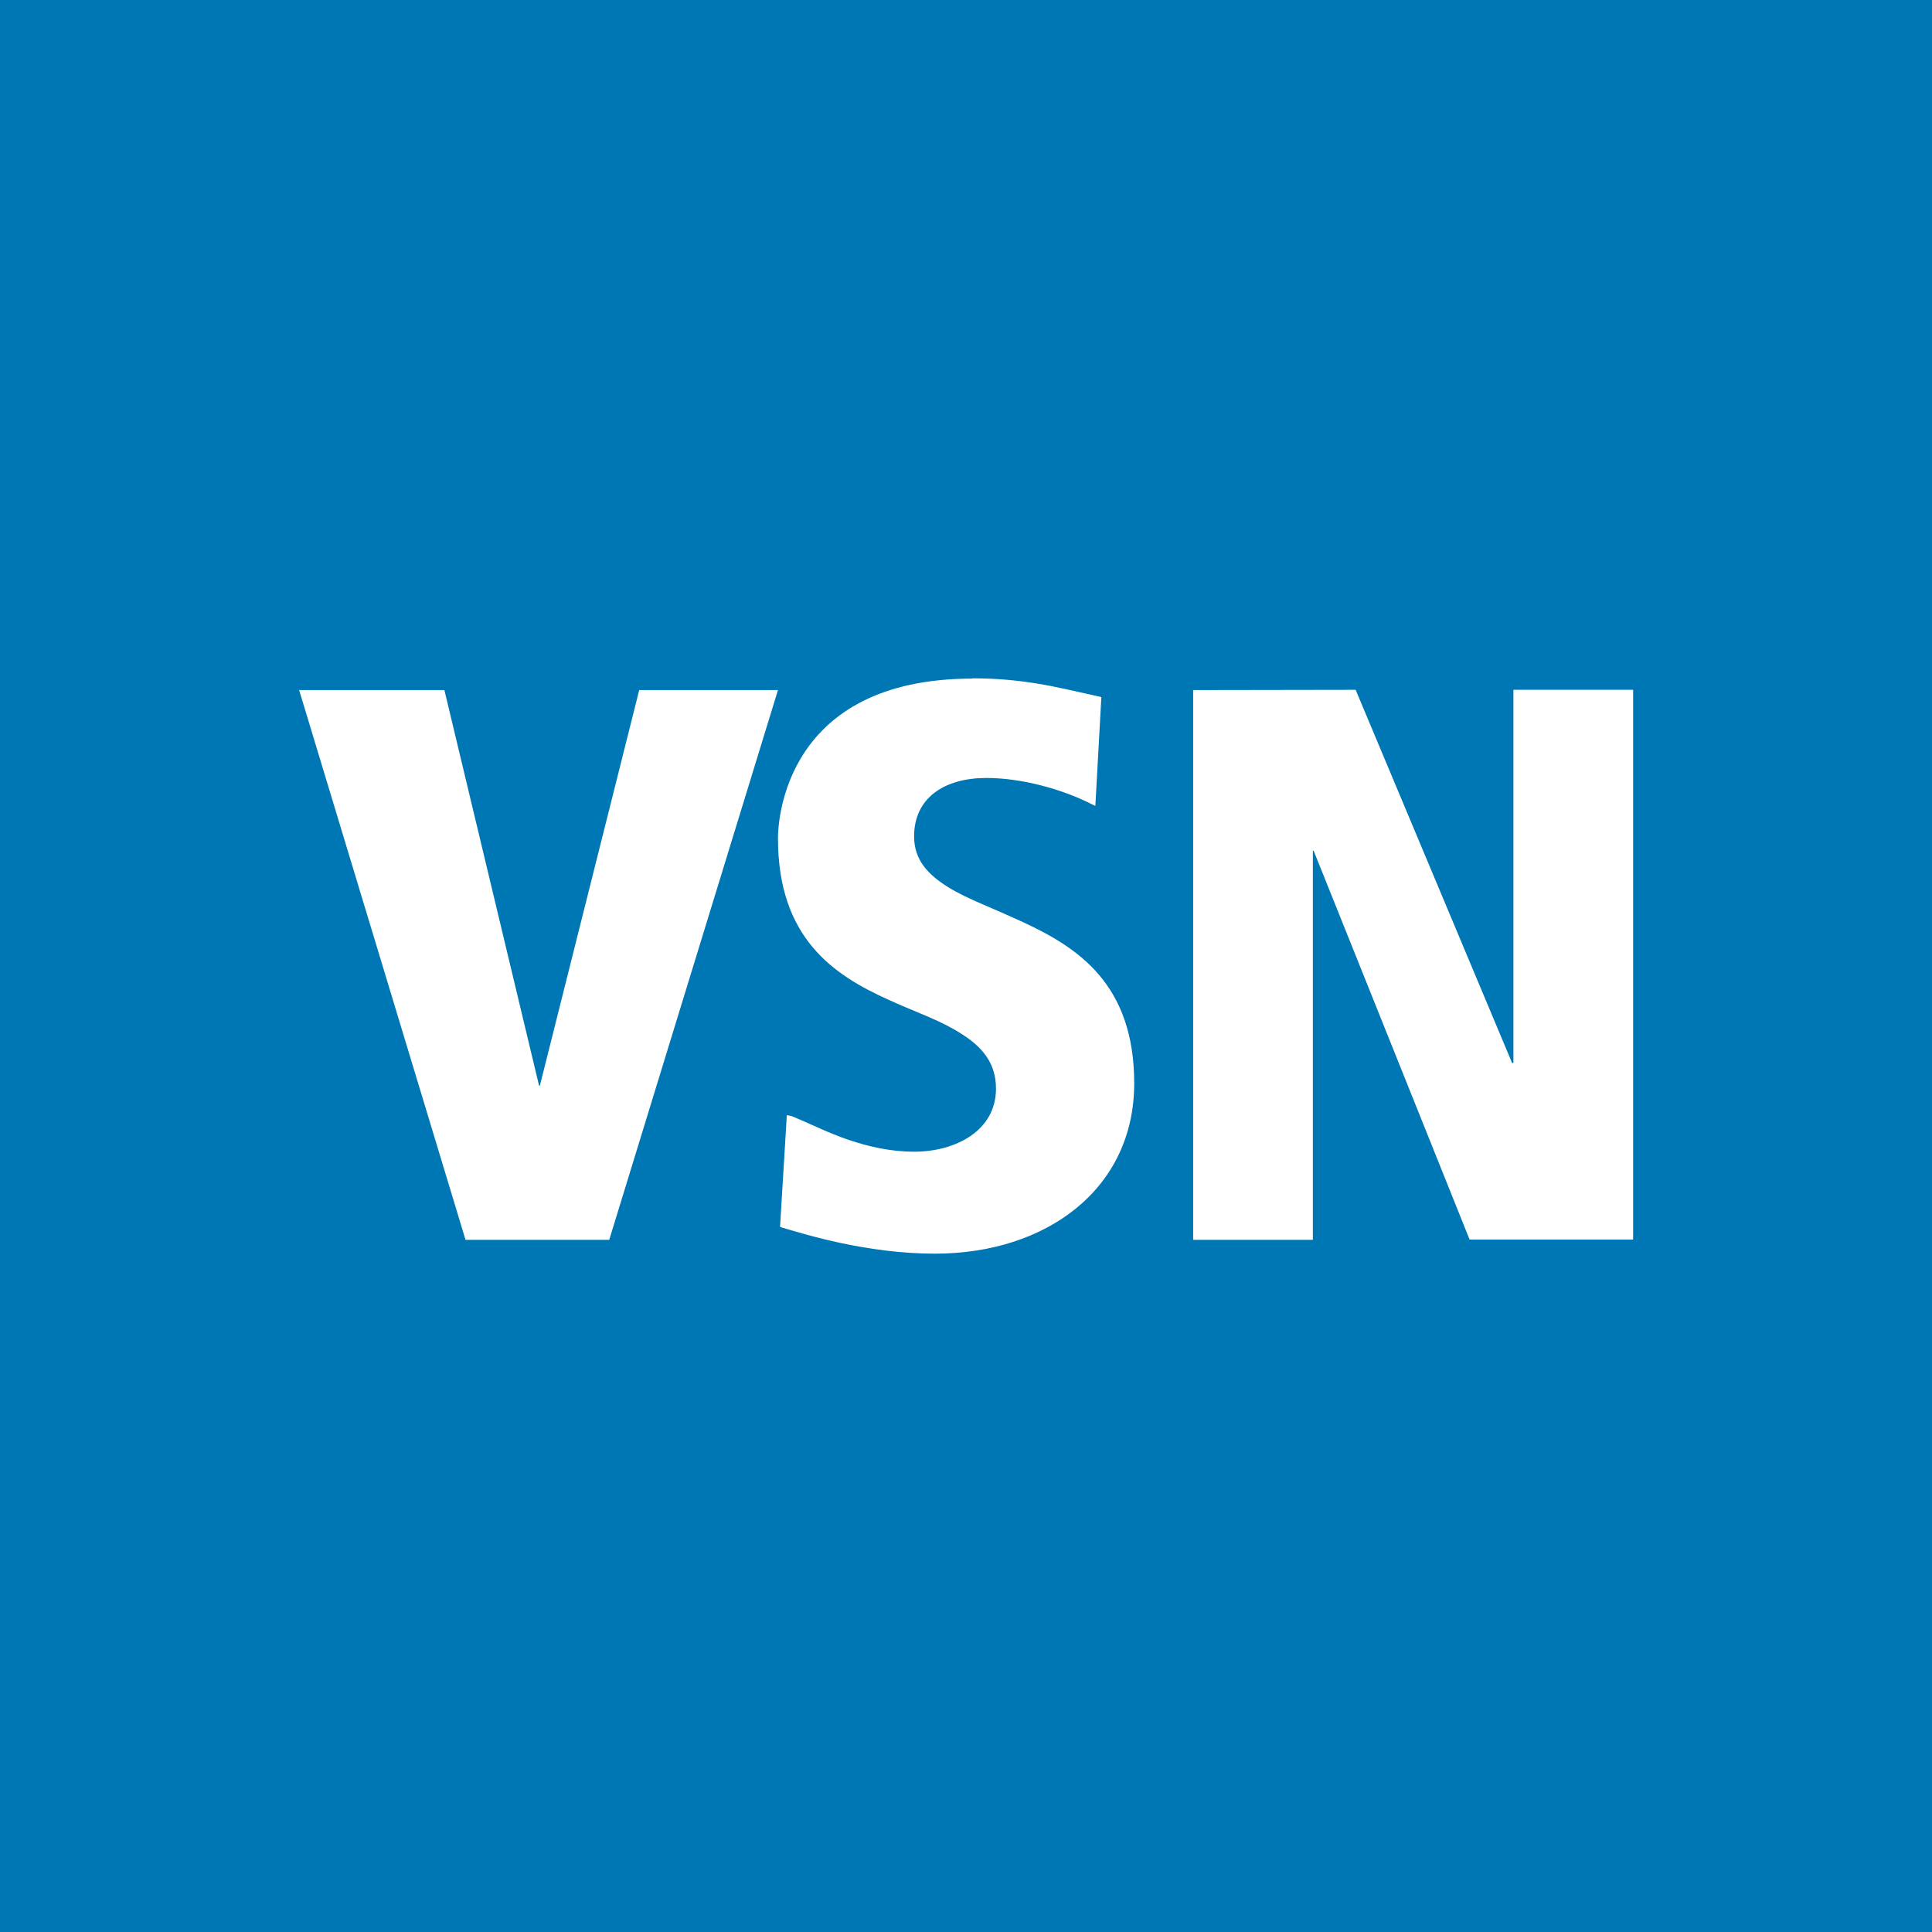 <?xml version="1.0" encoding="UTF-8" standalone="no"?>
<!-- Created with Inkscape (http://www.inkscape.org/) -->

<svg
   width="28"
   height="28"
   viewBox="0 0 7.408 7.408"
   version="1.1"
   id="svg1"
   inkscape:version="1.3 (0e150ed6c4, 2023-07-21)"
   sodipodi:docname="vsn.svg"
   xml:space="preserve"
   xmlns:inkscape="http://www.inkscape.org/namespaces/inkscape"
   xmlns:sodipodi="http://sodipodi.sourceforge.net/DTD/sodipodi-0.dtd"
   xmlns="http://www.w3.org/2000/svg"
   xmlns:svg="http://www.w3.org/2000/svg"><sodipodi:namedview
     id="namedview1"
     pagecolor="#ffffff"
     bordercolor="#000000"
     borderopacity="0.25"
     inkscape:showpageshadow="2"
     inkscape:pageopacity="0.0"
     inkscape:pagecheckerboard="0"
     inkscape:deskcolor="#d1d1d1"
     inkscape:document-units="px"
     inkscape:zoom="8"
     inkscape:cx="-13.125"
     inkscape:cy="30"
     inkscape:window-width="1920"
     inkscape:window-height="1011"
     inkscape:window-x="0"
     inkscape:window-y="0"
     inkscape:window-maximized="1"
     inkscape:current-layer="layer1"
     showgrid="true"><inkscape:grid
       id="grid6"
       units="px"
       originx="0"
       originy="0"
       spacingx="0.265"
       spacingy="0.265"
       empcolor="#0099e5"
       empopacity="0.302"
       color="#0099e5"
       opacity="0.149"
       empspacing="5"
       dotted="false"
       gridanglex="30"
       gridanglez="30"
       visible="true" /></sodipodi:namedview><defs
     id="defs1"><clipPath
       clipPathUnits="userSpaceOnUse"
       id="clipPath62542"><path
         d="m 36,36 1818,0 0,1818 -1818,0 0,-1818 z"
         id="path62544"
         inkscape:connector-curvature="0" /></clipPath><inkscape:perspective
       sodipodi:type="inkscape:persp3d"
       inkscape:vp_x="0 : 526.18109 : 1"
       inkscape:vp_y="0 : 1000 : 0"
       inkscape:vp_z="744.09448 : 526.18109 : 1"
       inkscape:persp3d-origin="372.04724 : 350.78739 : 1"
       id="perspective10" /><clipPath
       id="clipPath3238"
       clipPathUnits="userSpaceOnUse"><path
         id="path3240"
         d="M 0,0 L 850.392,0 L 850.392,1190.547 L 0,1190.547 L 0,0 z" /></clipPath><clipPath
       id="clipPath3224"
       clipPathUnits="userSpaceOnUse"><path
         id="path3226"
         d="M 645.489,1112.151 L 638.505,1086.084 L 711.297,1066.581 L 716.838,1087.26 L 735.489,1156.869 L 686.75,1169.933 L 662.698,1176.378 L 645.489,1112.151 z" /></clipPath><clipPath
       id="clipPath3210"
       clipPathUnits="userSpaceOnUse"><path
         id="path3212"
         d="M 636.363,1055.925 L 743.877,1055.925 L 743.877,1175.931 L 636.363,1175.931 L 636.363,1055.925 z" /></clipPath><clipPath
       id="clipPath3198"
       clipPathUnits="userSpaceOnUse"><path
         id="path3200"
         d="M 0,0 L 850.392,0 L 850.392,1190.547 L 0,1190.547 L 0,0 z" /></clipPath><clipPath
       id="clipPath3184"
       clipPathUnits="userSpaceOnUse"><path
         id="path3186"
         d="M 335.314,708.096 L 311.814,620.38 L 325.804,616.631 L 363.186,606.618 L 379.305,666.762 L 387.996,699.198 L 360.362,706.603 L 336.618,712.962 L 335.314,708.096 z" /></clipPath><clipPath
       id="clipPath3170"
       clipPathUnits="userSpaceOnUse"><path
         id="path3172"
         d="M 309.672,595.872 L 396.072,595.872 L 396.072,712.512 L 309.672,712.512 L 309.672,595.872 z" /></clipPath><clipPath
       id="clipPath3156"
       clipPathUnits="userSpaceOnUse"><path
         id="path3158"
         d="M 116.64,647.64 L 178.037,647.64 L 178.037,668.736 L 116.64,668.736 L 116.64,647.64 z" /></clipPath><clipPath
       id="clipPath3142"
       clipPathUnits="userSpaceOnUse"><path
         id="path3144"
         d="M 52.56,647.523 L 110.129,647.523 L 110.129,669.447 L 52.56,669.447 L 52.56,647.523 z" /></clipPath><clipPath
       id="clipPath2742"
       clipPathUnits="userSpaceOnUse"><path
         id="path2744"
         d="M 0,0 L 850.392,0 L 850.392,1190.547 L 0,1190.547 L 0,0 z" /></clipPath><clipPath
       id="clipPath2730"
       clipPathUnits="userSpaceOnUse"><path
         id="path2732"
         d="M 0,594.909 L 283.464,594.909 L 283.464,1190.547 L 0,1190.547 L 0,594.909 z" /></clipPath><clipPath
       id="clipPath2716"
       clipPathUnits="userSpaceOnUse"><path
         id="path2718"
         d="M 0,595.278 L 283.464,595.278 L 283.464,1190.547 L 0,1190.547 L 0,595.278 z" /></clipPath><clipPath
       id="clipPath2702"
       clipPathUnits="userSpaceOnUse"><path
         id="path2704"
         d="M 296.217,388.323 L 837.063,388.323 L 837.063,1176.381 L 296.217,1176.381 L 296.217,388.323 z M 636.363,1175.931 L 743.877,1175.931 L 743.877,1055.925 L 636.363,1055.925 L 636.363,1175.931 z M 309.672,712.512 L 396.072,712.512 L 396.072,595.872 L 309.672,595.872 L 309.672,712.512 z" /></clipPath><clipPath
       id="clipPath2666"
       clipPathUnits="userSpaceOnUse"><path
         id="path2668"
         d="M 0,0 L 850.392,0 L 850.392,1190.547 L 0,1190.547 L 0,0 z" /></clipPath><clipPath
       id="clipPath2652"
       clipPathUnits="userSpaceOnUse"><path
         id="path2654"
         d="M 297.639,13.464 L 835.478,13.464 L 835.478,366.984 L 297.639,366.984 L 297.639,13.464 z" /></clipPath><clipPath
       id="clipPath2418"
       clipPathUnits="userSpaceOnUse"><path
         id="path2420"
         d="M 0,0 L 850.392,0 L 850.392,1190.547 L 0,1190.547 L 0,0 z" /></clipPath><inkscape:perspective
       id="perspective2410"
       inkscape:persp3d-origin="372.04724 : 350.78739 : 1"
       inkscape:vp_z="744.09448 : 526.18109 : 1"
       inkscape:vp_y="0 : 1000 : 0"
       inkscape:vp_x="0 : 526.18109 : 1"
       sodipodi:type="inkscape:persp3d" /><style
       id="style1-3">.cls-1{fill:#ec008c;}</style><style
       id="style1-7">.cls-1{fill:#ec008c;}</style></defs><g
     inkscape:label="Layer 1"
     inkscape:groupmode="layer"
     id="layer1"
     transform="translate(-105.833,-79.904)"><rect
       style="fill:#0077b5;stroke-width:0.265;stroke-linecap:round;stroke-linejoin:round;fill-opacity:1"
       id="rect2"
       width="7.408"
       height="7.408"
       x="105.833"
       y="79.904" /><path
       d="m 109.562,82.506 c -0.721,0 -0.746,0.547 -0.746,0.612 0,0.382 0.212,0.524 0.423,0.619 0.052,0.024 0.105,0.045 0.154,0.066 0.049,0.021 0.093,0.043 0.131,0.068 0.076,0.049 0.128,0.11 0.128,0.207 0,0.163 -0.157,0.242 -0.313,0.242 -0.091,0 -0.174,-0.019 -0.251,-0.045 -0.078,-0.026 -0.147,-0.062 -0.221,-0.092 l -0.017,-0.003 -0.026,0.428 0.008,0.003 c 0.091,0.027 0.326,0.1 0.586,0.1 0.426,0 0.764,-0.247 0.764,-0.653 0,-0.38 -0.215,-0.52 -0.426,-0.618 -0.052,-0.024 -0.105,-0.047 -0.154,-0.068 -0.049,-0.021 -0.094,-0.042 -0.133,-0.066 -0.077,-0.048 -0.131,-0.104 -0.131,-0.195 0,-0.149 0.118,-0.224 0.277,-0.224 0.132,0 0.287,0.041 0.405,0.101 l 0.013,0.006 0.023,-0.417 -0.008,-0.002 c -0.091,-0.02 -0.164,-0.038 -0.239,-0.05 -0.075,-0.012 -0.151,-0.02 -0.249,-0.02 z m -2.582,0.044 0.638,2.108 h 0.551 l 0.647,-2.108 h -0.532 l -0.381,1.517 h -0.003 l -0.363,-1.517 z m 3.428,0 v 2.108 h 0.459 V 83.166 h 0.003 l 0.598,1.491 h 0.627 v -2.108 h -0.459 v 1.431 h -0.005 l -0.6,-1.431 z"
       id="path26000"
       style="fill:#ffffff;fill-opacity:1;fill-rule:evenodd;stroke:none;stroke-width:0.048" /></g><style
     type="text/css"
     id="style1">&#10;	.st0{fill:#505050;}&#10;	.st1{fill:#99CC00;}&#10;</style></svg>

